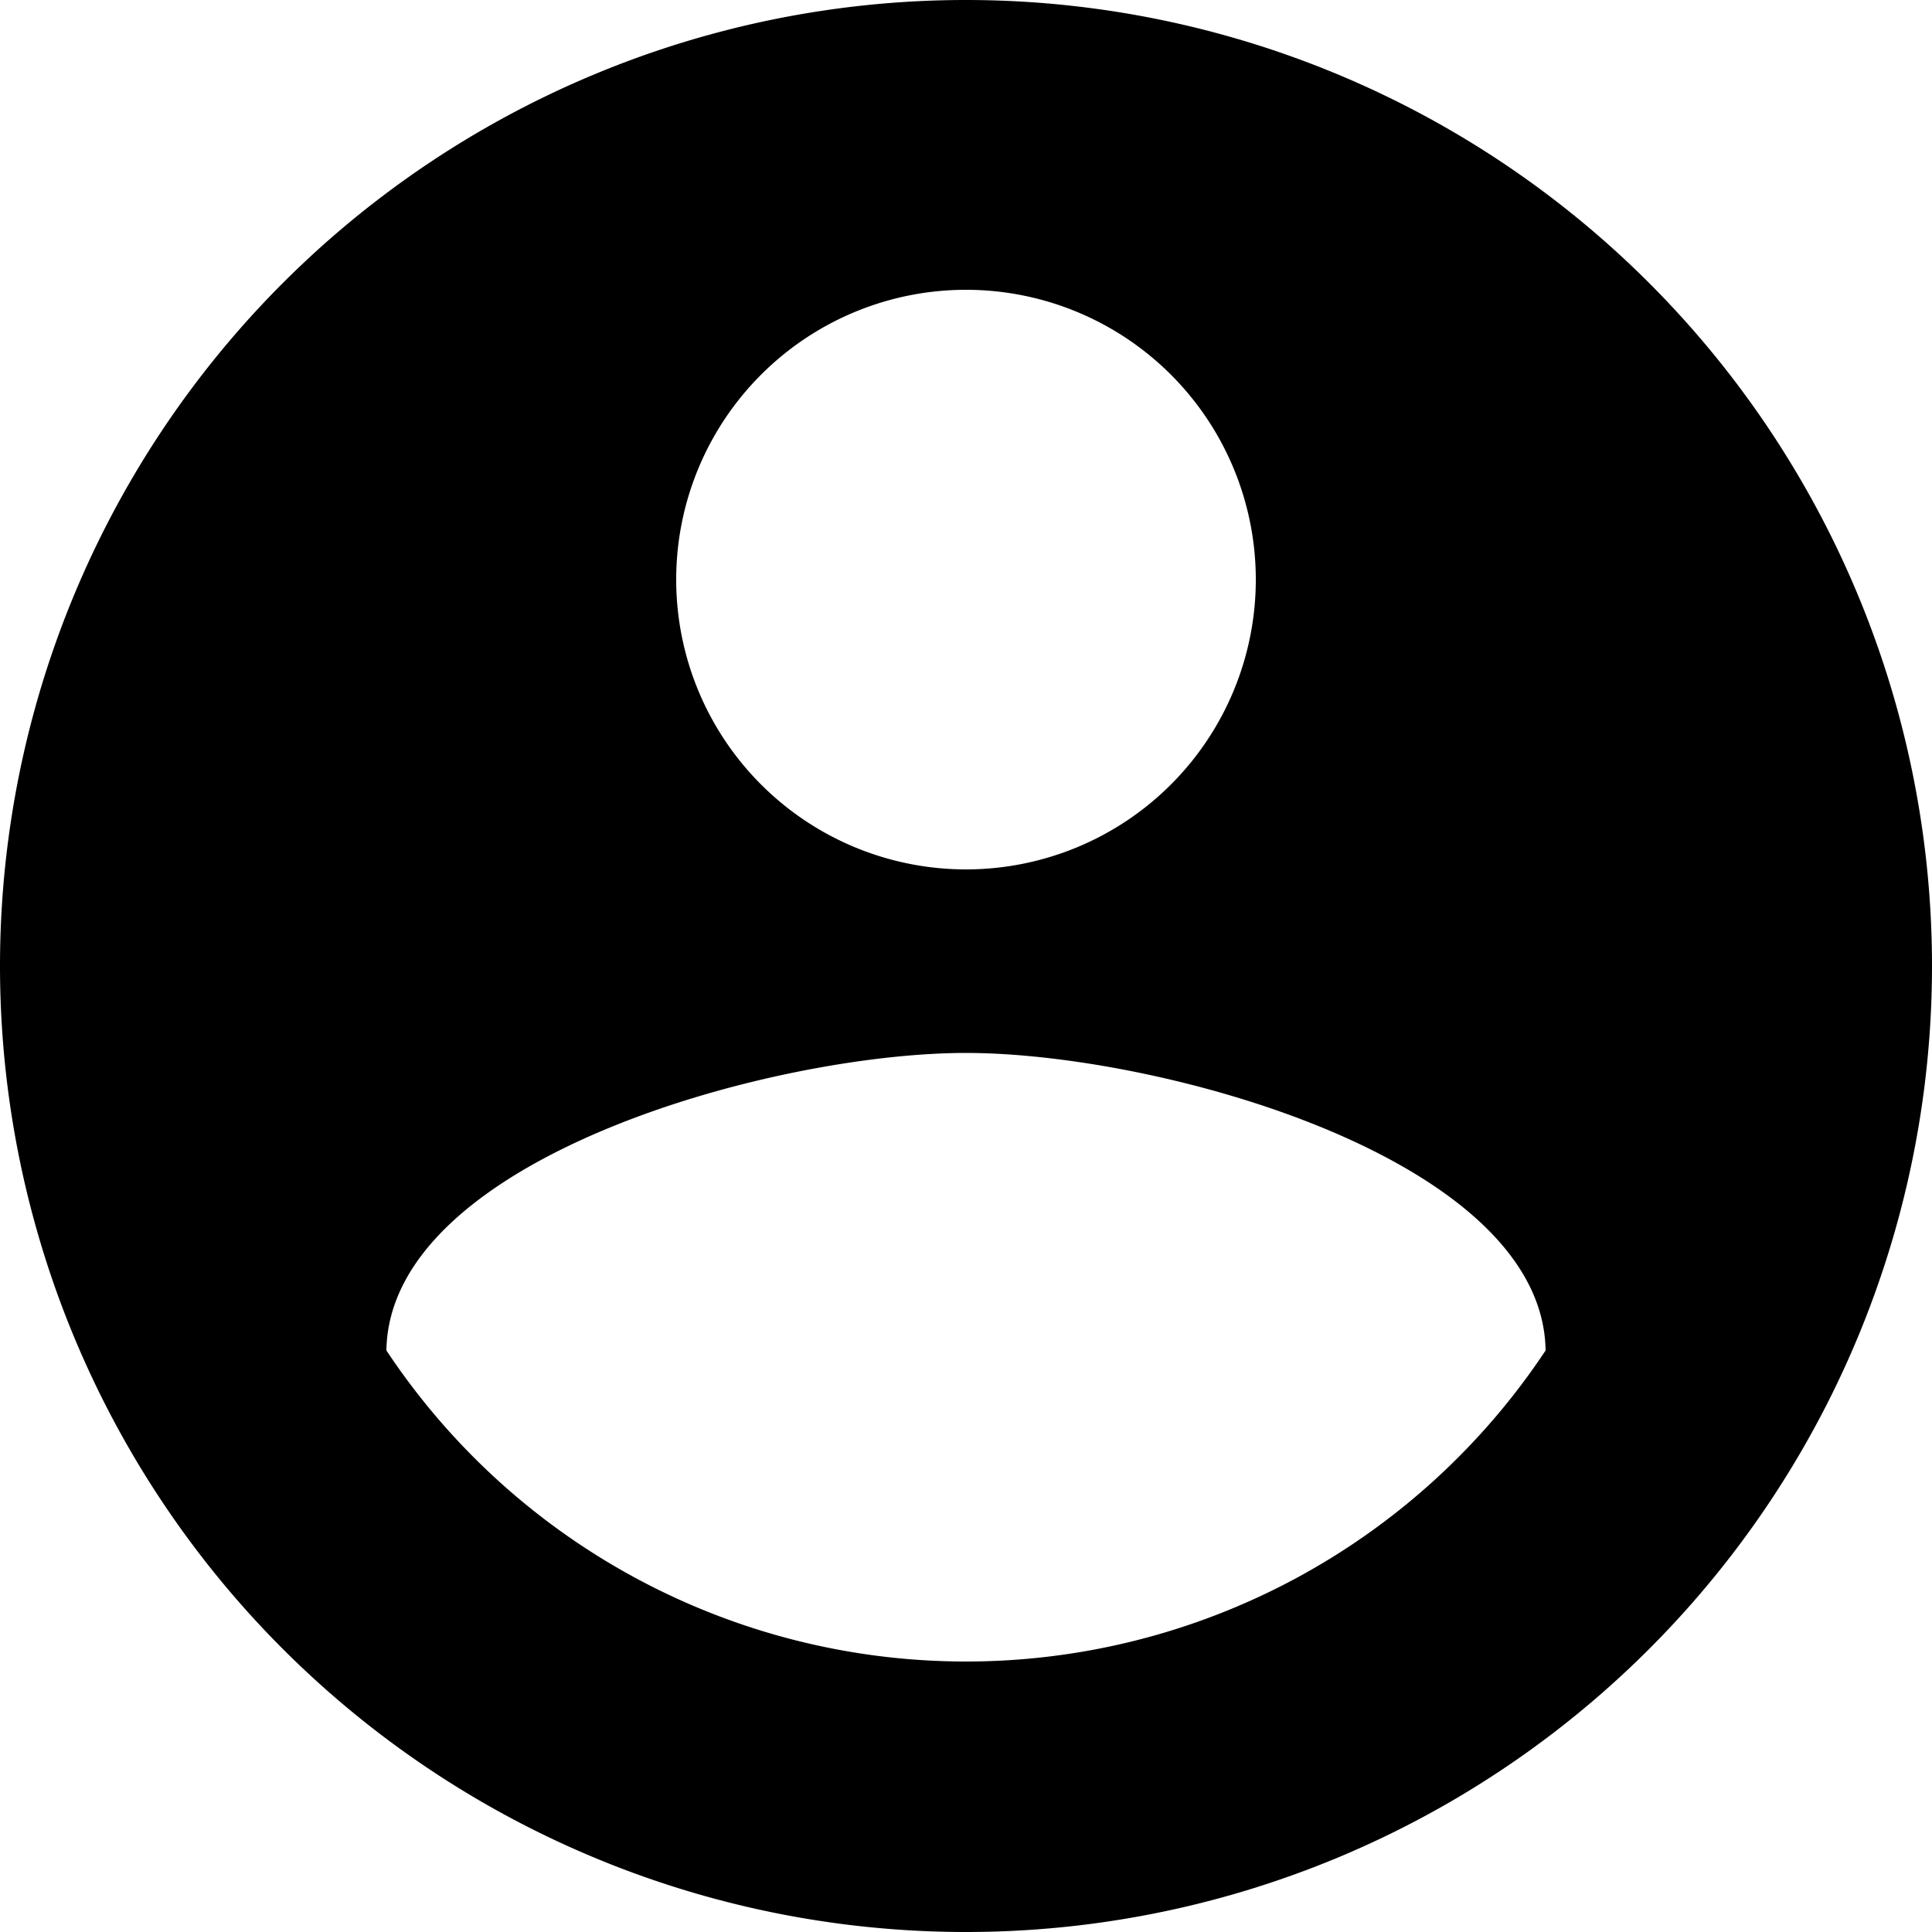<svg xmlns="http://www.w3.org/2000/svg" width="22" height="22" viewBox="0 0 22 22">
  <path id="shape" d="M61-38A11,11,0,0,0,50-27,11,11,0,0,0,61-16,11,11,0,0,0,72-27,11,11,0,0,0,61-38Zm0,3.3a3.3,3.3,0,0,1,3.3,3.3A3.3,3.3,0,0,1,61-28.1a3.3,3.3,0,0,1-3.3-3.3A3.3,3.3,0,0,1,61-34.7Zm0,15.62a7.921,7.921,0,0,1-6.6-3.542c.033-2.189,4.4-3.388,6.6-3.388s6.567,1.2,6.6,3.388A7.921,7.921,0,0,1,61-19.08Z" transform="translate(-50 38)"/>
</svg>
